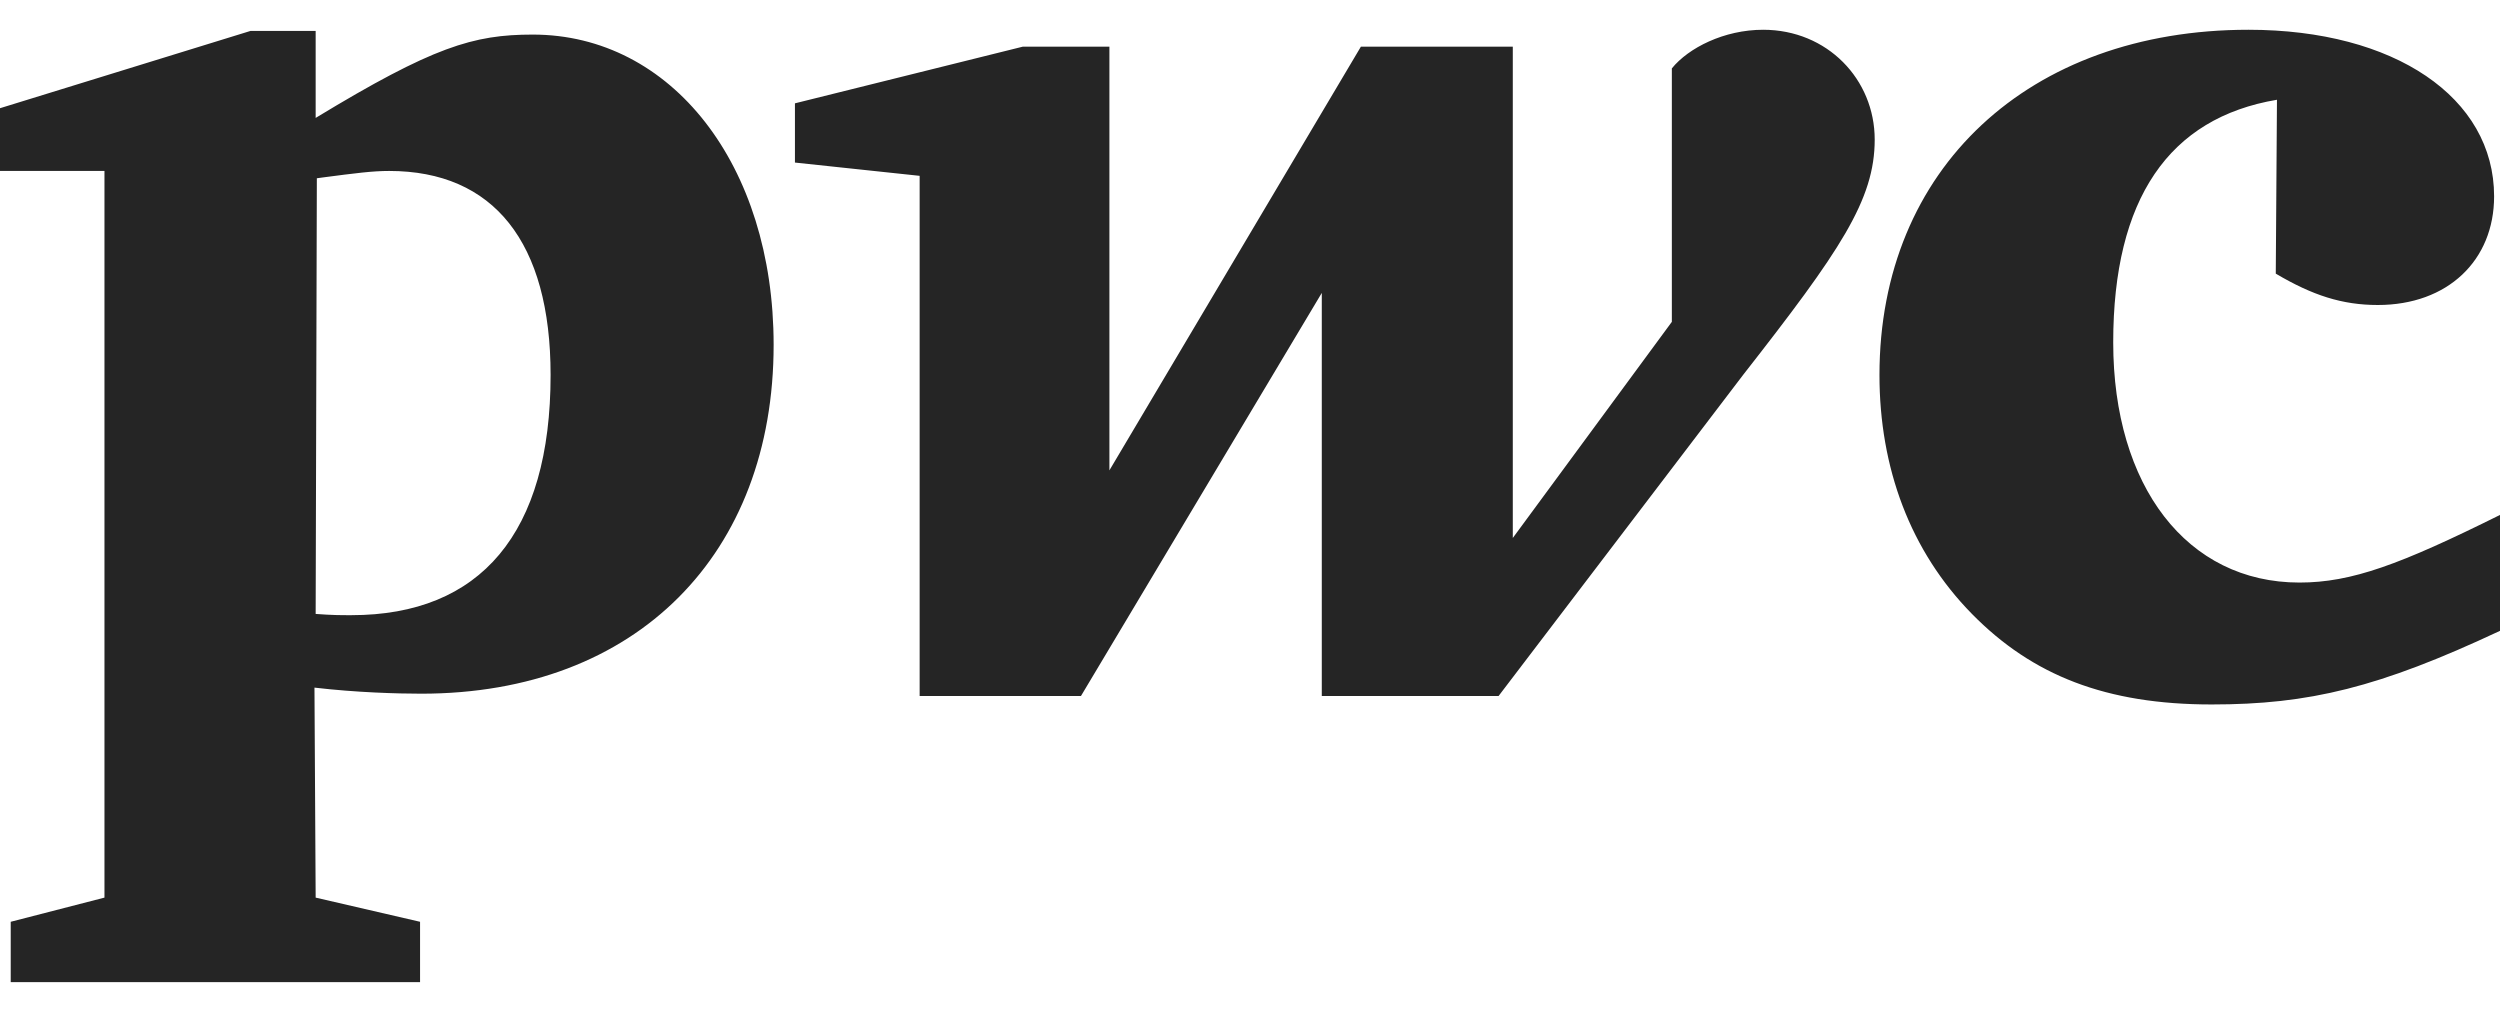 <svg width="42" height="17" viewBox="0 0 42 17" fill="none" xmlns="http://www.w3.org/2000/svg">
<path fill-rule="evenodd" clip-rule="evenodd" d="M29.621 0.5C28.964 0.5 28.366 0.805 28.087 1.149V5.407L25.415 9.038V0.784H22.863L18.638 7.902V0.784H17.183L13.355 1.736V2.731L15.45 2.954V11.693H18.16L22.206 4.921V11.693H25.176L29.283 6.3C30.917 4.211 31.495 3.36 31.495 2.345C31.495 1.332 30.698 0.5 29.621 0.5ZM38.631 9.787C36.738 9.787 35.502 8.165 35.502 5.753C35.502 3.339 36.438 1.981 38.253 1.676L38.233 4.597C38.85 4.962 39.349 5.124 39.947 5.124C41.123 5.124 41.901 4.373 41.901 3.299C41.901 1.636 40.226 0.5 37.774 0.5C34.087 0.5 31.575 2.832 31.575 6.299C31.575 7.861 32.093 9.26 33.129 10.314C34.146 11.349 35.382 11.835 37.156 11.835C38.791 11.835 39.966 11.552 42 10.598V8.651C40.325 9.483 39.508 9.787 38.631 9.787ZM5.303 10.314C5.582 10.335 5.721 10.335 5.901 10.335C8.074 10.335 9.25 8.956 9.25 6.3C9.25 4.069 8.293 2.872 6.538 2.872C6.256 2.872 5.975 2.909 5.424 2.981C5.391 2.986 5.357 2.99 5.323 2.995L5.303 10.314ZM5.303 1.981C7.276 0.784 7.953 0.581 8.95 0.581C11.283 0.581 12.997 2.771 12.997 5.793C12.997 9.301 10.705 11.654 7.076 11.654C6.678 11.654 5.98 11.634 5.283 11.552L5.303 15.08L7.057 15.486V16.5H0.18V15.486L1.755 15.08V2.872H0V1.818L4.207 0.52H5.303V1.981Z" fill="#252525"/>
</svg>
